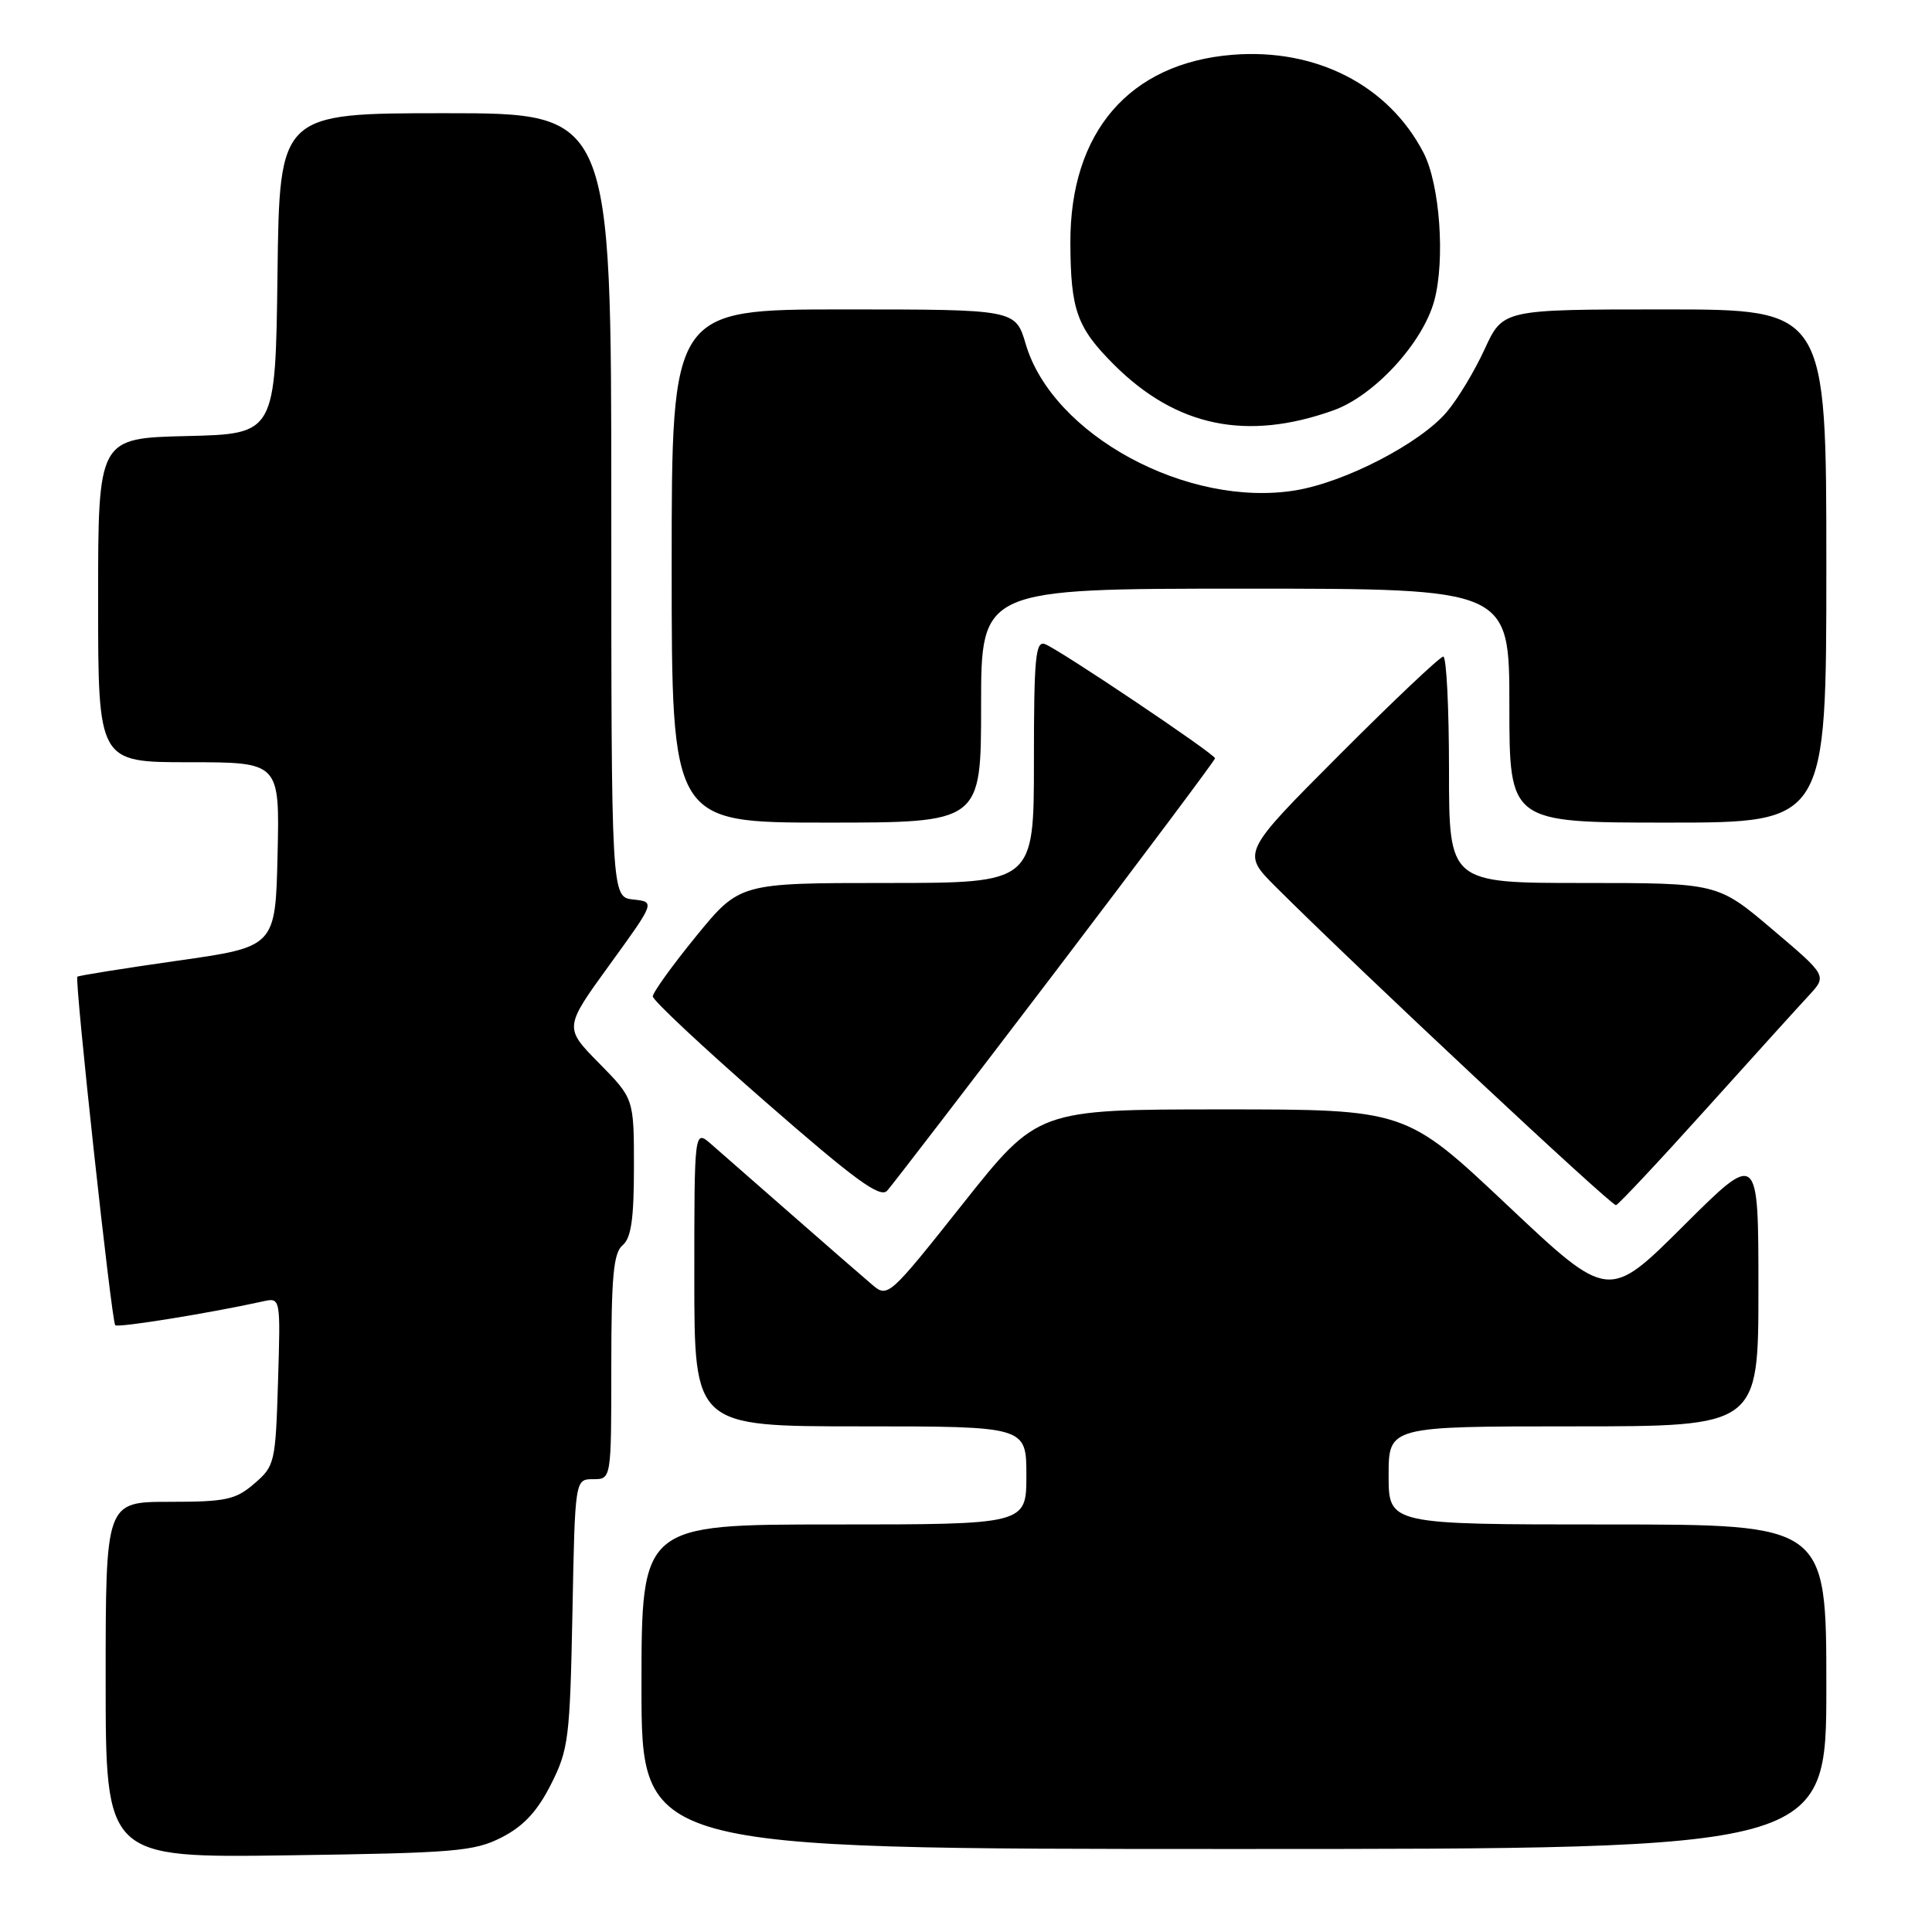 <?xml version="1.0" encoding="UTF-8" standalone="no"?>
<!DOCTYPE svg PUBLIC "-//W3C//DTD SVG 1.1//EN" "http://www.w3.org/Graphics/SVG/1.1/DTD/svg11.dtd" >
<svg xmlns="http://www.w3.org/2000/svg" xmlns:xlink="http://www.w3.org/1999/xlink" version="1.1" viewBox="0 0 256 256">
 <g >
 <path fill="currentColor"
d=" M 66.50 243.45 C 69.38 241.97 71.20 240.01 73.00 236.45 C 75.34 231.83 75.52 230.33 75.85 213.75 C 76.19 196.00 76.19 196.00 78.60 196.00 C 81.00 196.00 81.00 196.00 81.00 181.12 C 81.00 169.12 81.29 166.00 82.50 165.00 C 83.63 164.06 84.00 161.52 84.00 154.66 C 84.00 145.57 84.00 145.57 79.37 140.87 C 74.74 136.16 74.74 136.16 80.78 127.83 C 86.82 119.50 86.82 119.50 83.91 119.19 C 81.00 118.87 81.00 118.87 81.00 66.94 C 81.00 15.00 81.00 15.00 59.02 15.00 C 37.04 15.00 37.04 15.00 36.77 36.25 C 36.50 57.50 36.50 57.50 24.75 57.78 C 13.00 58.06 13.00 58.06 13.00 79.53 C 13.00 101.00 13.00 101.00 25.03 101.00 C 37.06 101.00 37.06 101.00 36.78 113.23 C 36.50 125.46 36.50 125.46 23.51 127.30 C 16.36 128.32 10.40 129.27 10.25 129.42 C 9.86 129.81 14.78 175.11 15.27 175.60 C 15.63 175.96 27.95 173.97 34.84 172.44 C 37.18 171.92 37.18 171.92 36.84 183.05 C 36.51 193.82 36.41 194.26 33.69 196.59 C 31.21 198.73 29.93 199.00 22.44 199.00 C 14.00 199.00 14.00 199.00 14.00 222.59 C 14.00 246.18 14.00 246.18 38.25 245.84 C 60.35 245.53 62.85 245.32 66.50 243.45 Z  M 242.00 223.50 C 242.00 202.00 242.00 202.00 213.00 202.00 C 184.00 202.00 184.00 202.00 184.00 195.50 C 184.00 189.00 184.00 189.00 208.50 189.00 C 233.00 189.00 233.00 189.00 233.00 170.77 C 233.00 152.54 233.00 152.54 223.06 162.44 C 213.13 172.33 213.13 172.33 199.70 159.67 C 186.26 147.00 186.26 147.00 161.88 147.00 C 137.50 147.01 137.50 147.01 127.58 159.51 C 117.83 171.80 117.63 171.98 115.59 170.25 C 114.45 169.29 109.69 165.14 105.01 161.04 C 100.33 156.94 95.49 152.70 94.25 151.62 C 92.00 149.65 92.00 149.65 92.00 169.33 C 92.00 189.00 92.00 189.00 114.00 189.00 C 136.00 189.00 136.00 189.00 136.00 195.50 C 136.00 202.00 136.00 202.00 110.50 202.00 C 85.00 202.00 85.00 202.00 85.00 223.50 C 85.00 245.00 85.00 245.00 163.50 245.00 C 242.00 245.00 242.00 245.00 242.00 223.50 Z  M 226.02 147.00 C 232.21 140.12 238.36 133.33 239.69 131.90 C 242.10 129.29 242.10 129.29 234.85 123.15 C 227.60 117.00 227.60 117.00 209.80 117.00 C 192.00 117.00 192.00 117.00 192.00 102.00 C 192.00 93.75 191.66 87.00 191.24 87.00 C 190.82 87.00 184.63 92.85 177.50 100.00 C 164.53 113.00 164.53 113.00 169.01 117.48 C 180.13 128.58 213.56 159.85 214.13 159.69 C 214.48 159.58 219.83 153.88 226.02 147.00 Z  M 139.87 128.71 C 151.49 113.42 161.00 100.72 161.00 100.48 C 161.00 99.92 140.41 86.09 138.47 85.35 C 137.21 84.87 137.00 87.14 137.00 100.89 C 137.00 117.00 137.00 117.00 117.50 117.00 C 98.01 117.00 98.01 117.00 92.25 124.04 C 89.09 127.92 86.50 131.51 86.50 132.03 C 86.50 132.55 93.22 138.84 101.44 146.01 C 113.29 156.36 116.62 158.79 117.55 157.78 C 118.20 157.07 128.24 143.99 139.87 128.71 Z  M 130.00 93.50 C 130.00 78.00 130.00 78.00 165.00 78.00 C 200.00 78.00 200.00 78.00 200.00 93.50 C 200.00 109.00 200.00 109.00 221.00 109.00 C 242.00 109.00 242.00 109.00 242.00 75.00 C 242.00 41.00 242.00 41.00 220.57 41.00 C 199.15 41.00 199.15 41.00 196.73 46.25 C 195.41 49.14 193.15 52.89 191.71 54.58 C 188.18 58.75 178.23 63.90 171.63 64.98 C 157.32 67.31 139.47 57.63 135.92 45.61 C 134.56 41.00 134.56 41.00 111.78 41.00 C 89.00 41.00 89.00 41.00 89.00 75.00 C 89.00 109.00 89.00 109.00 109.50 109.00 C 130.00 109.00 130.00 109.00 130.00 93.50 Z  M 176.67 54.38 C 182.09 52.45 188.53 45.45 190.05 39.84 C 191.51 34.42 190.79 24.43 188.63 20.25 C 184.00 11.30 174.40 6.37 163.31 7.26 C 149.65 8.36 141.77 17.50 141.83 32.20 C 141.87 41.11 142.69 43.41 147.64 48.35 C 155.86 56.54 165.19 58.48 176.67 54.38 Z "/>
</g>
</svg>
